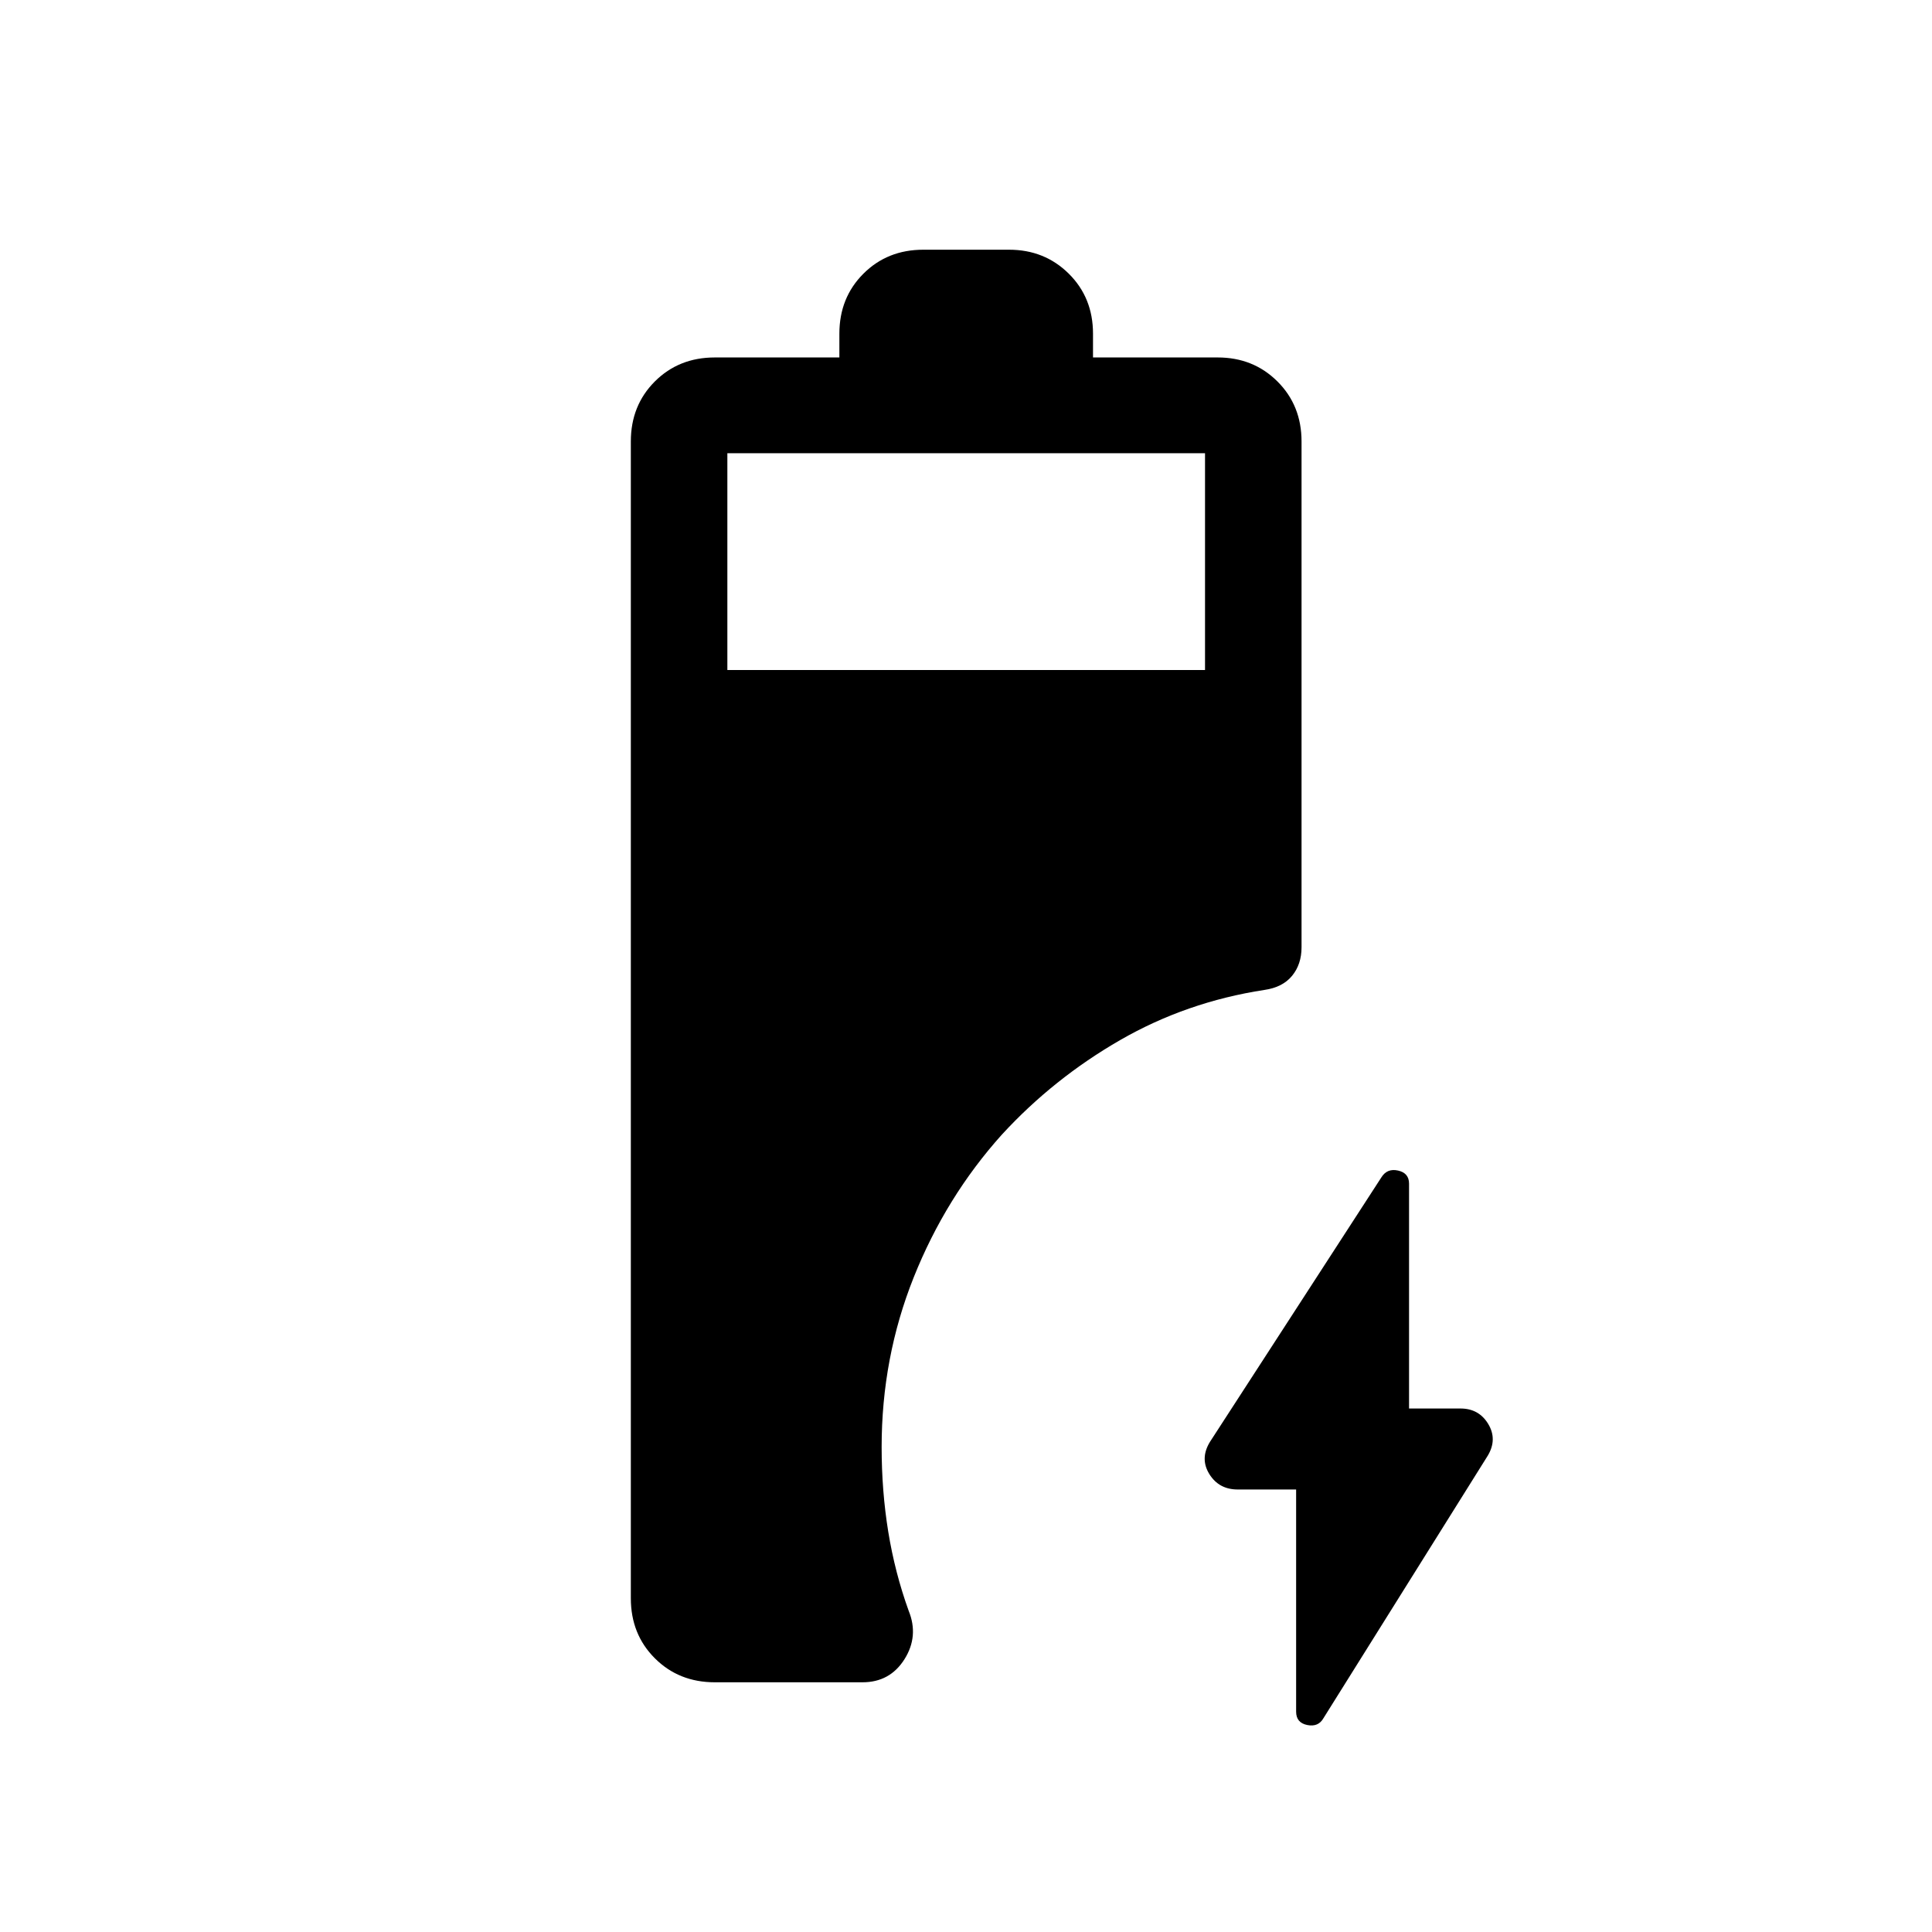 <svg xmlns="http://www.w3.org/2000/svg" height="20" viewBox="0 -960 960 960" width="20"><path d="M355.19-124.08q-17.87 0-29.8-11.93-11.93-11.92-11.93-29.8v-574.84q0-17.88 11.93-29.81 11.93-11.92 29.8-11.92h61.89v-11.81q0-17.88 11.93-29.8 11.92-11.93 29.8-11.93h42.57q17.69 0 29.71 11.93 12.02 11.92 12.02 29.8v11.81h61.97q17.7 0 29.67 11.92 11.98 11.93 11.98 29.81v251.35q0 8.44-4.7 14.17t-13.74 7.02q-38.68 5.92-71.74 24.95-33.06 19.04-58.71 46.92-27.89 31.05-43.83 70.97-15.93 39.92-15.93 84.28 0 21.87 3.3 42.17 3.31 20.29 10.12 39.17 5.15 12.65-2.07 24.11-7.23 11.46-20.85 11.46h-73.39Zm6.23-503h237.35v-107.73H361.42v107.73Zm282.62 407.2h-29q-9.38 0-14.13-7.67t.28-15.95l85.2-131.46q2.84-4.62 8.3-3.4 5.46 1.21 5.46 6.53v111.71h25.58q9.12 0 13.75 7.67 4.63 7.67-.21 15.75l-81.63 130.43q-2.56 4.54-8.08 3.42-5.52-1.11-5.52-6.63v-110.4Z"/></svg>